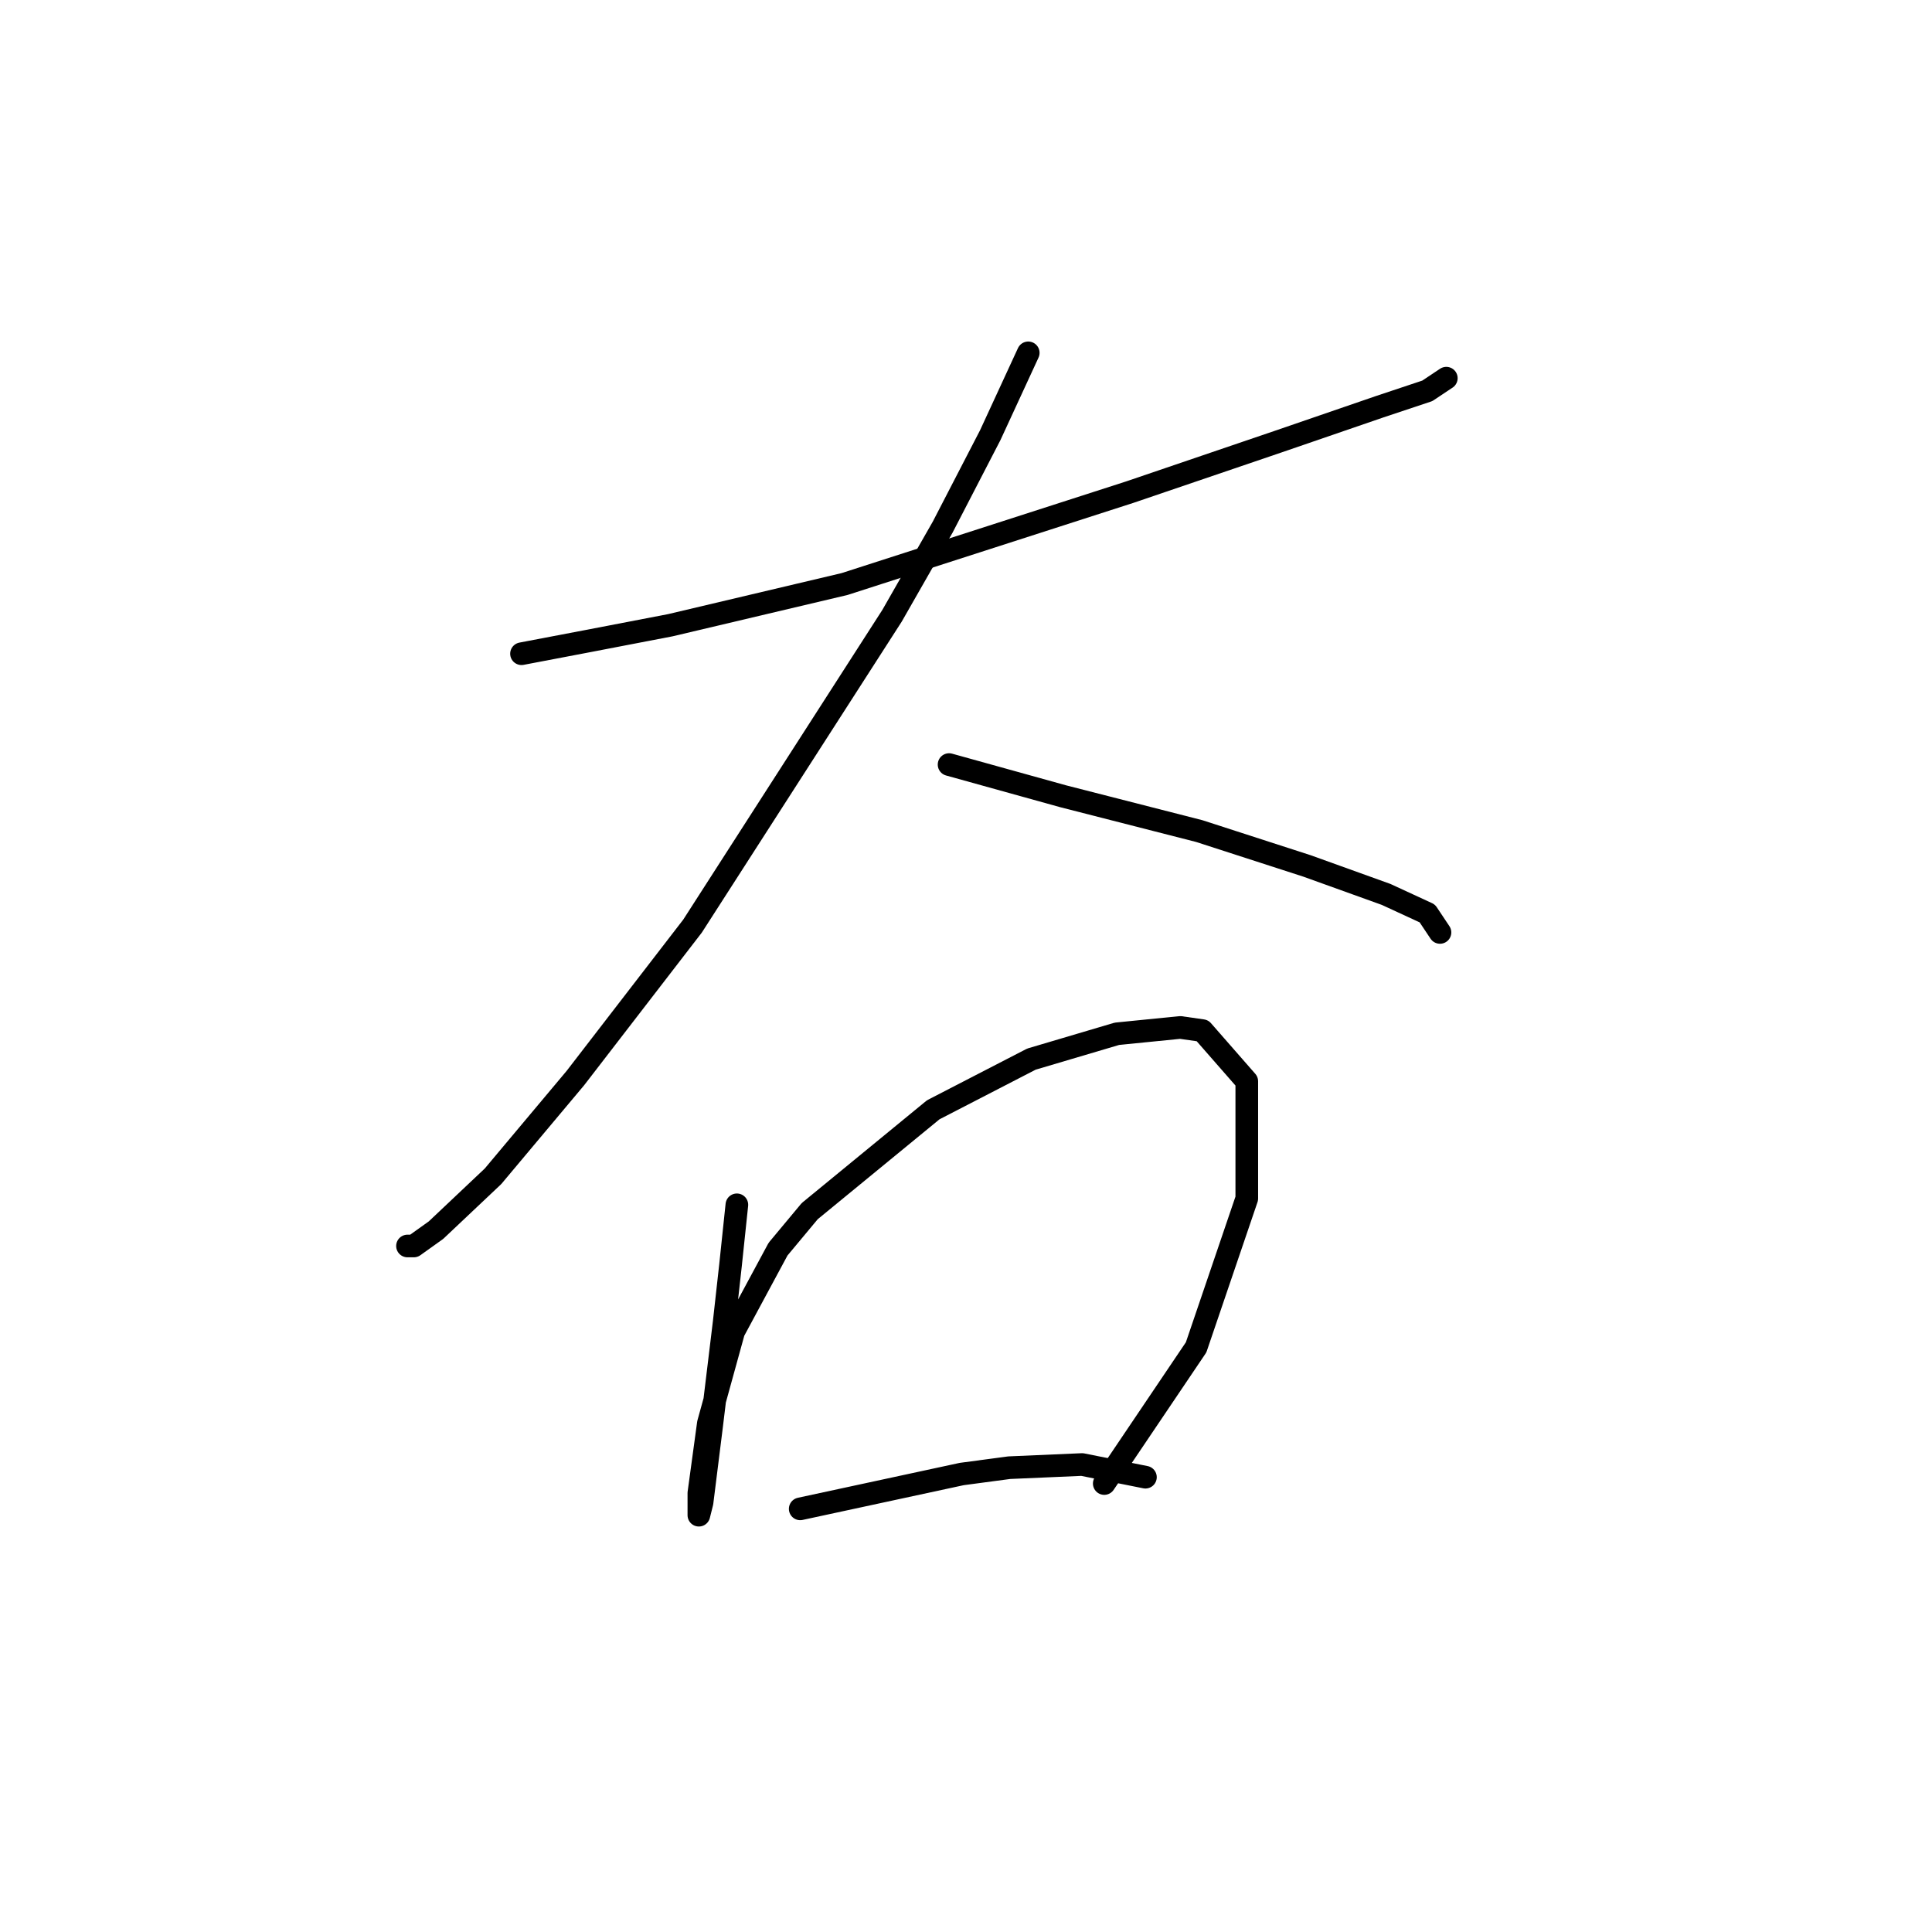<?xml version="1.0" standalone="no"?>
    <svg width="256" height="256" xmlns="http://www.w3.org/2000/svg" version="1.1">
    <polyline stroke="black" stroke-width="3" stroke-linecap="round" fill="transparent" stroke-linejoin="round" points="69.102 86.622 77.915 84.943 88.826 82.845 111.908 77.389 149.678 65.219 169.402 58.504 182.831 53.888 189.126 51.79 191.644 50.111 191.644 50.111 " />
        <polyline stroke="black" stroke-width="3" stroke-linecap="round" fill="transparent" stroke-linejoin="round" points="136.248 46.754 131.212 57.665 124.917 69.835 118.203 81.586 91.764 122.713 76.236 142.857 65.325 155.867 57.771 163.001 54.833 165.1 53.994 165.1 53.994 165.1 " />
        <polyline stroke="black" stroke-width="3" stroke-linecap="round" fill="transparent" stroke-linejoin="round" points="125.757 101.31 140.865 105.507 158.91 110.123 173.179 114.74 183.671 118.517 189.126 121.035 190.805 123.553 190.805 123.553 " />
        <polyline stroke="black" stroke-width="3" stroke-linecap="round" fill="transparent" stroke-linejoin="round" points="97.639 159.644 96.8 167.618 95.96 175.172 94.282 189.021 93.023 199.093 92.603 200.771 92.603 200.352 92.603 197.834 93.862 188.601 97.219 176.431 103.095 165.519 107.291 160.483 123.658 147.054 136.668 140.339 147.999 136.982 156.392 136.143 159.33 136.562 165.205 143.277 165.205 158.805 158.491 178.529 146.32 196.575 146.32 196.575 " />
        <polyline stroke="black" stroke-width="3" stroke-linecap="round" fill="transparent" stroke-linejoin="round" points="106.032 199.932 127.435 195.316 133.73 194.476 143.383 194.057 151.776 195.735 151.776 195.735 " />
        </svg>